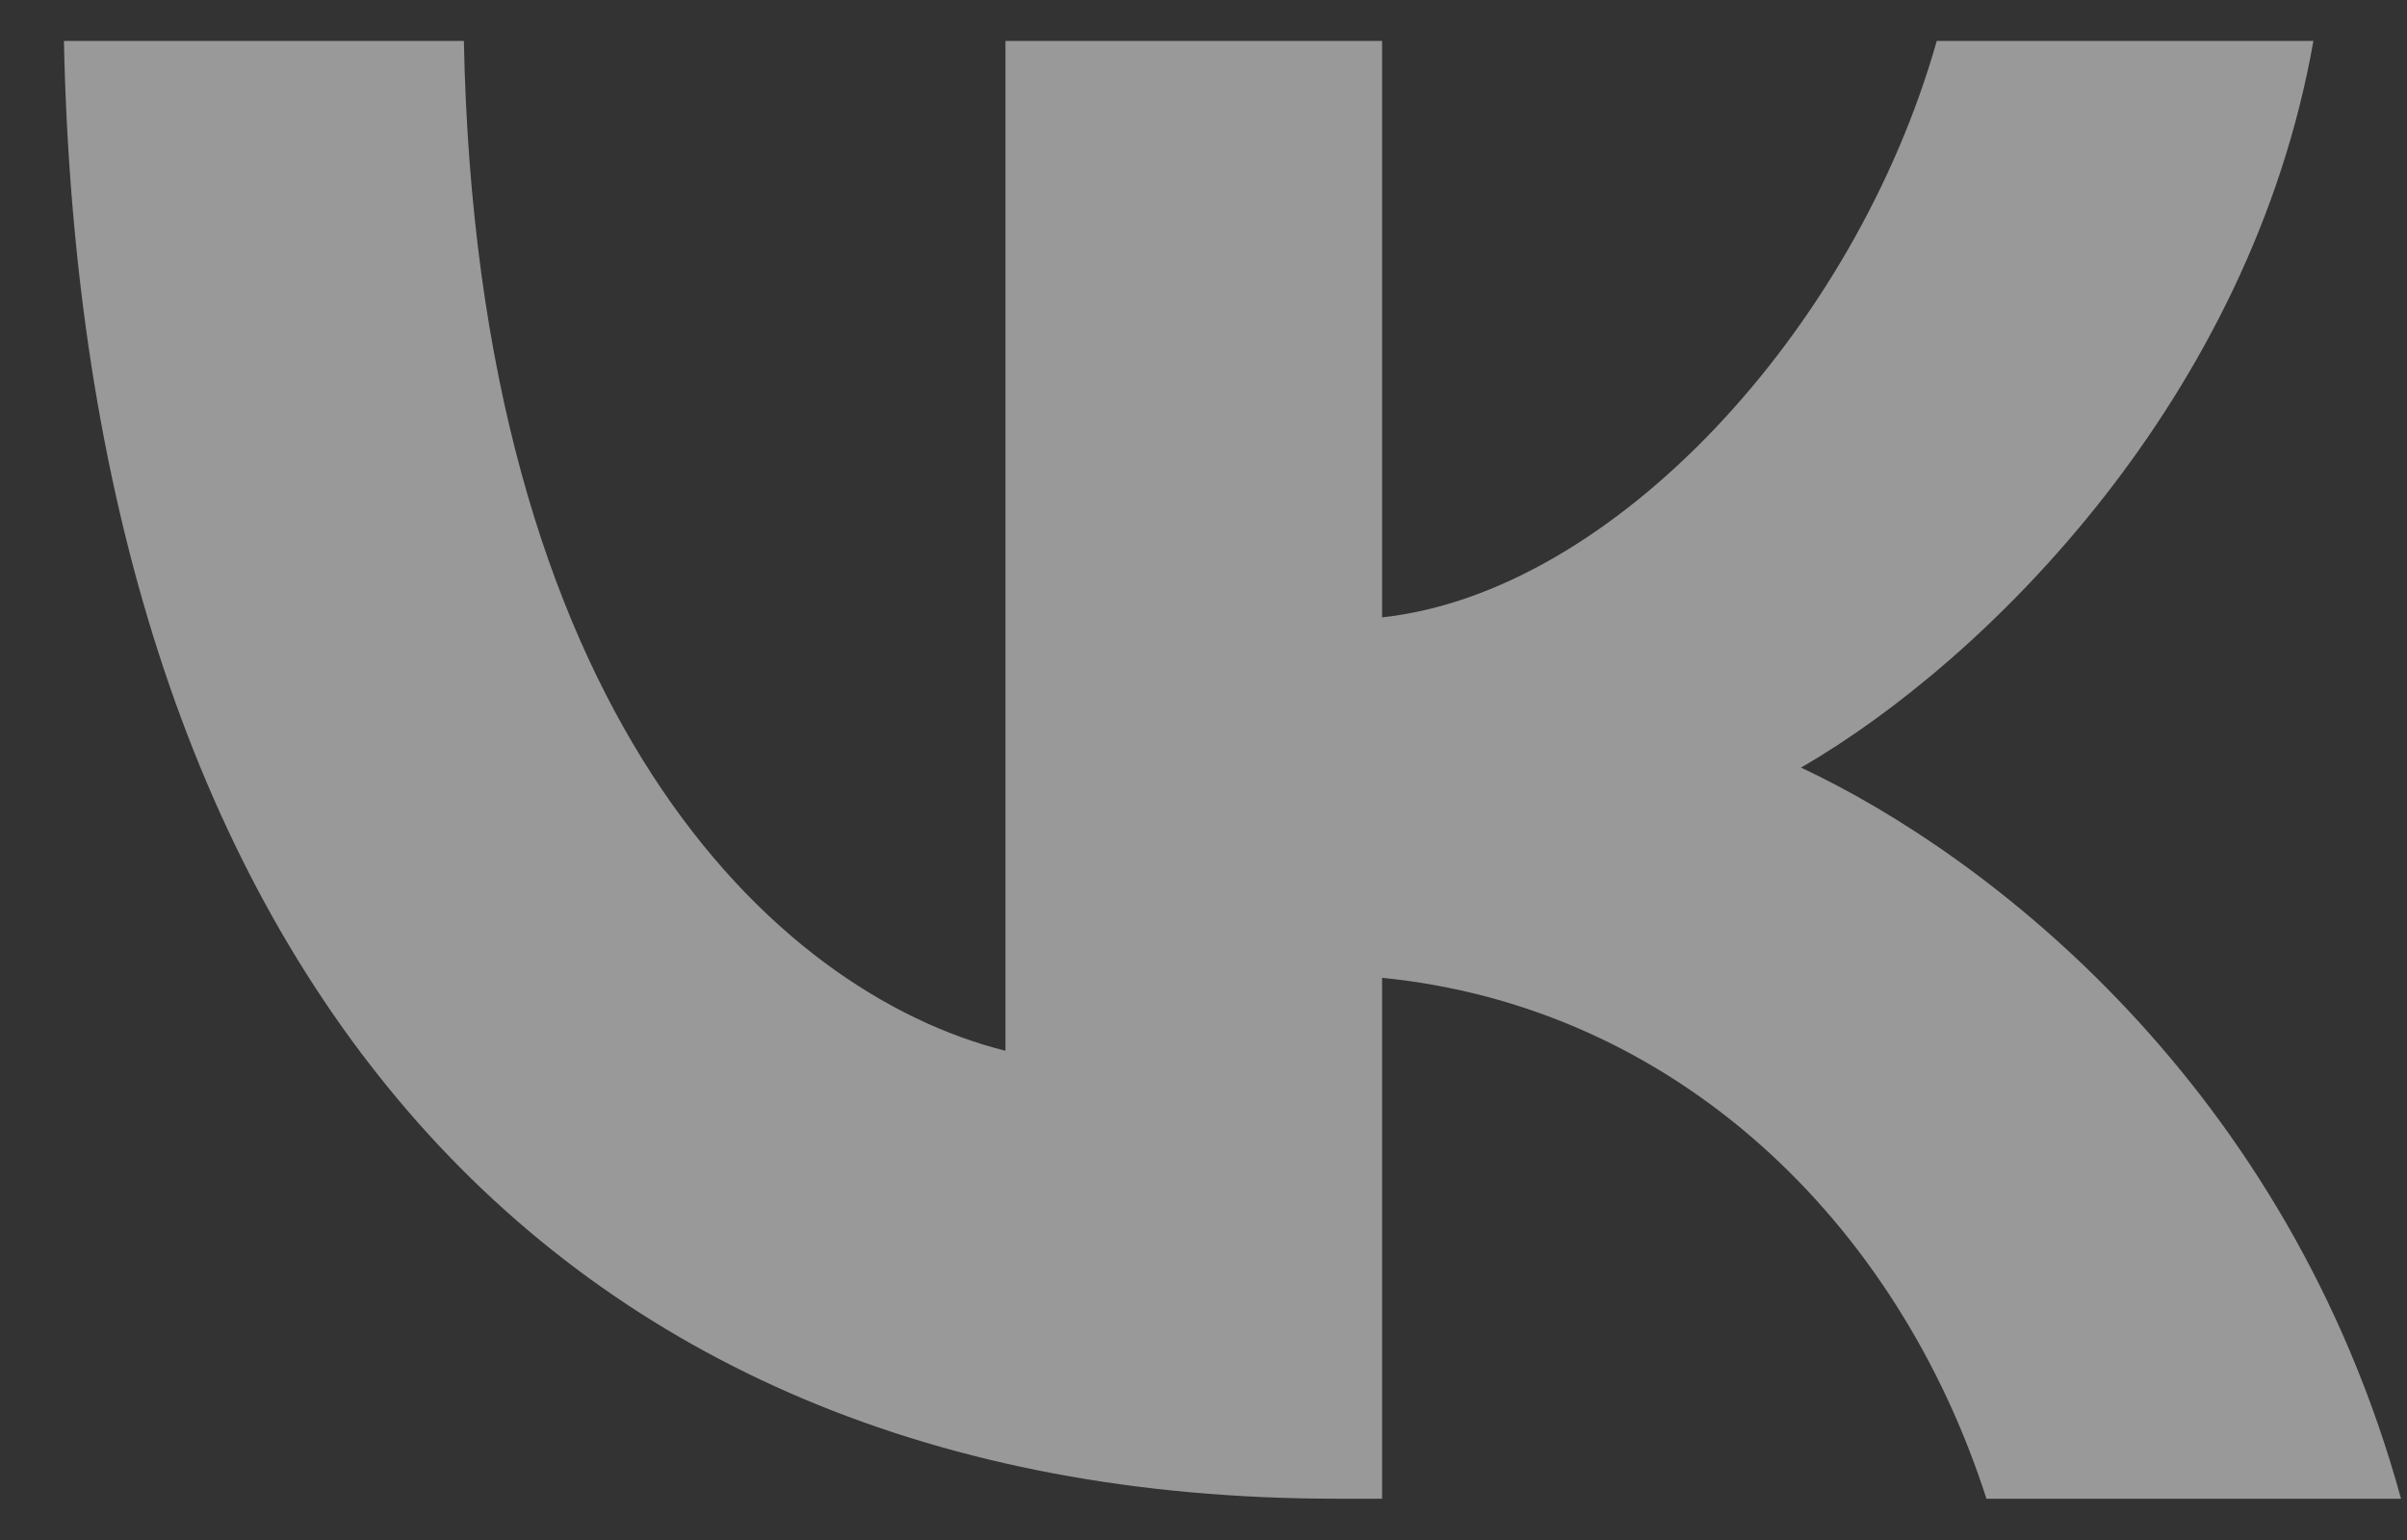 <svg width="25" height="16" viewBox="0 0 25 16" fill="none" xmlns="http://www.w3.org/2000/svg">
<rect x="0" y="0" width="25" height="16" fill="#333333" stroke="none"/>
<path opacity="0.5" d="M13.885 15.571C5.591 15.571 0.861 9.886 0.664 0.425H4.818C4.955 7.369 8.017 10.31 10.443 10.917V0.425H14.355V6.414C16.75 6.156 19.267 3.427 20.116 0.425H24.028C23.376 4.124 20.647 6.853 18.706 7.975C20.647 8.885 23.755 11.265 24.938 15.571H20.632C19.707 12.691 17.402 10.462 14.355 10.159V15.571H13.885Z" fill="white"/>
</svg>
